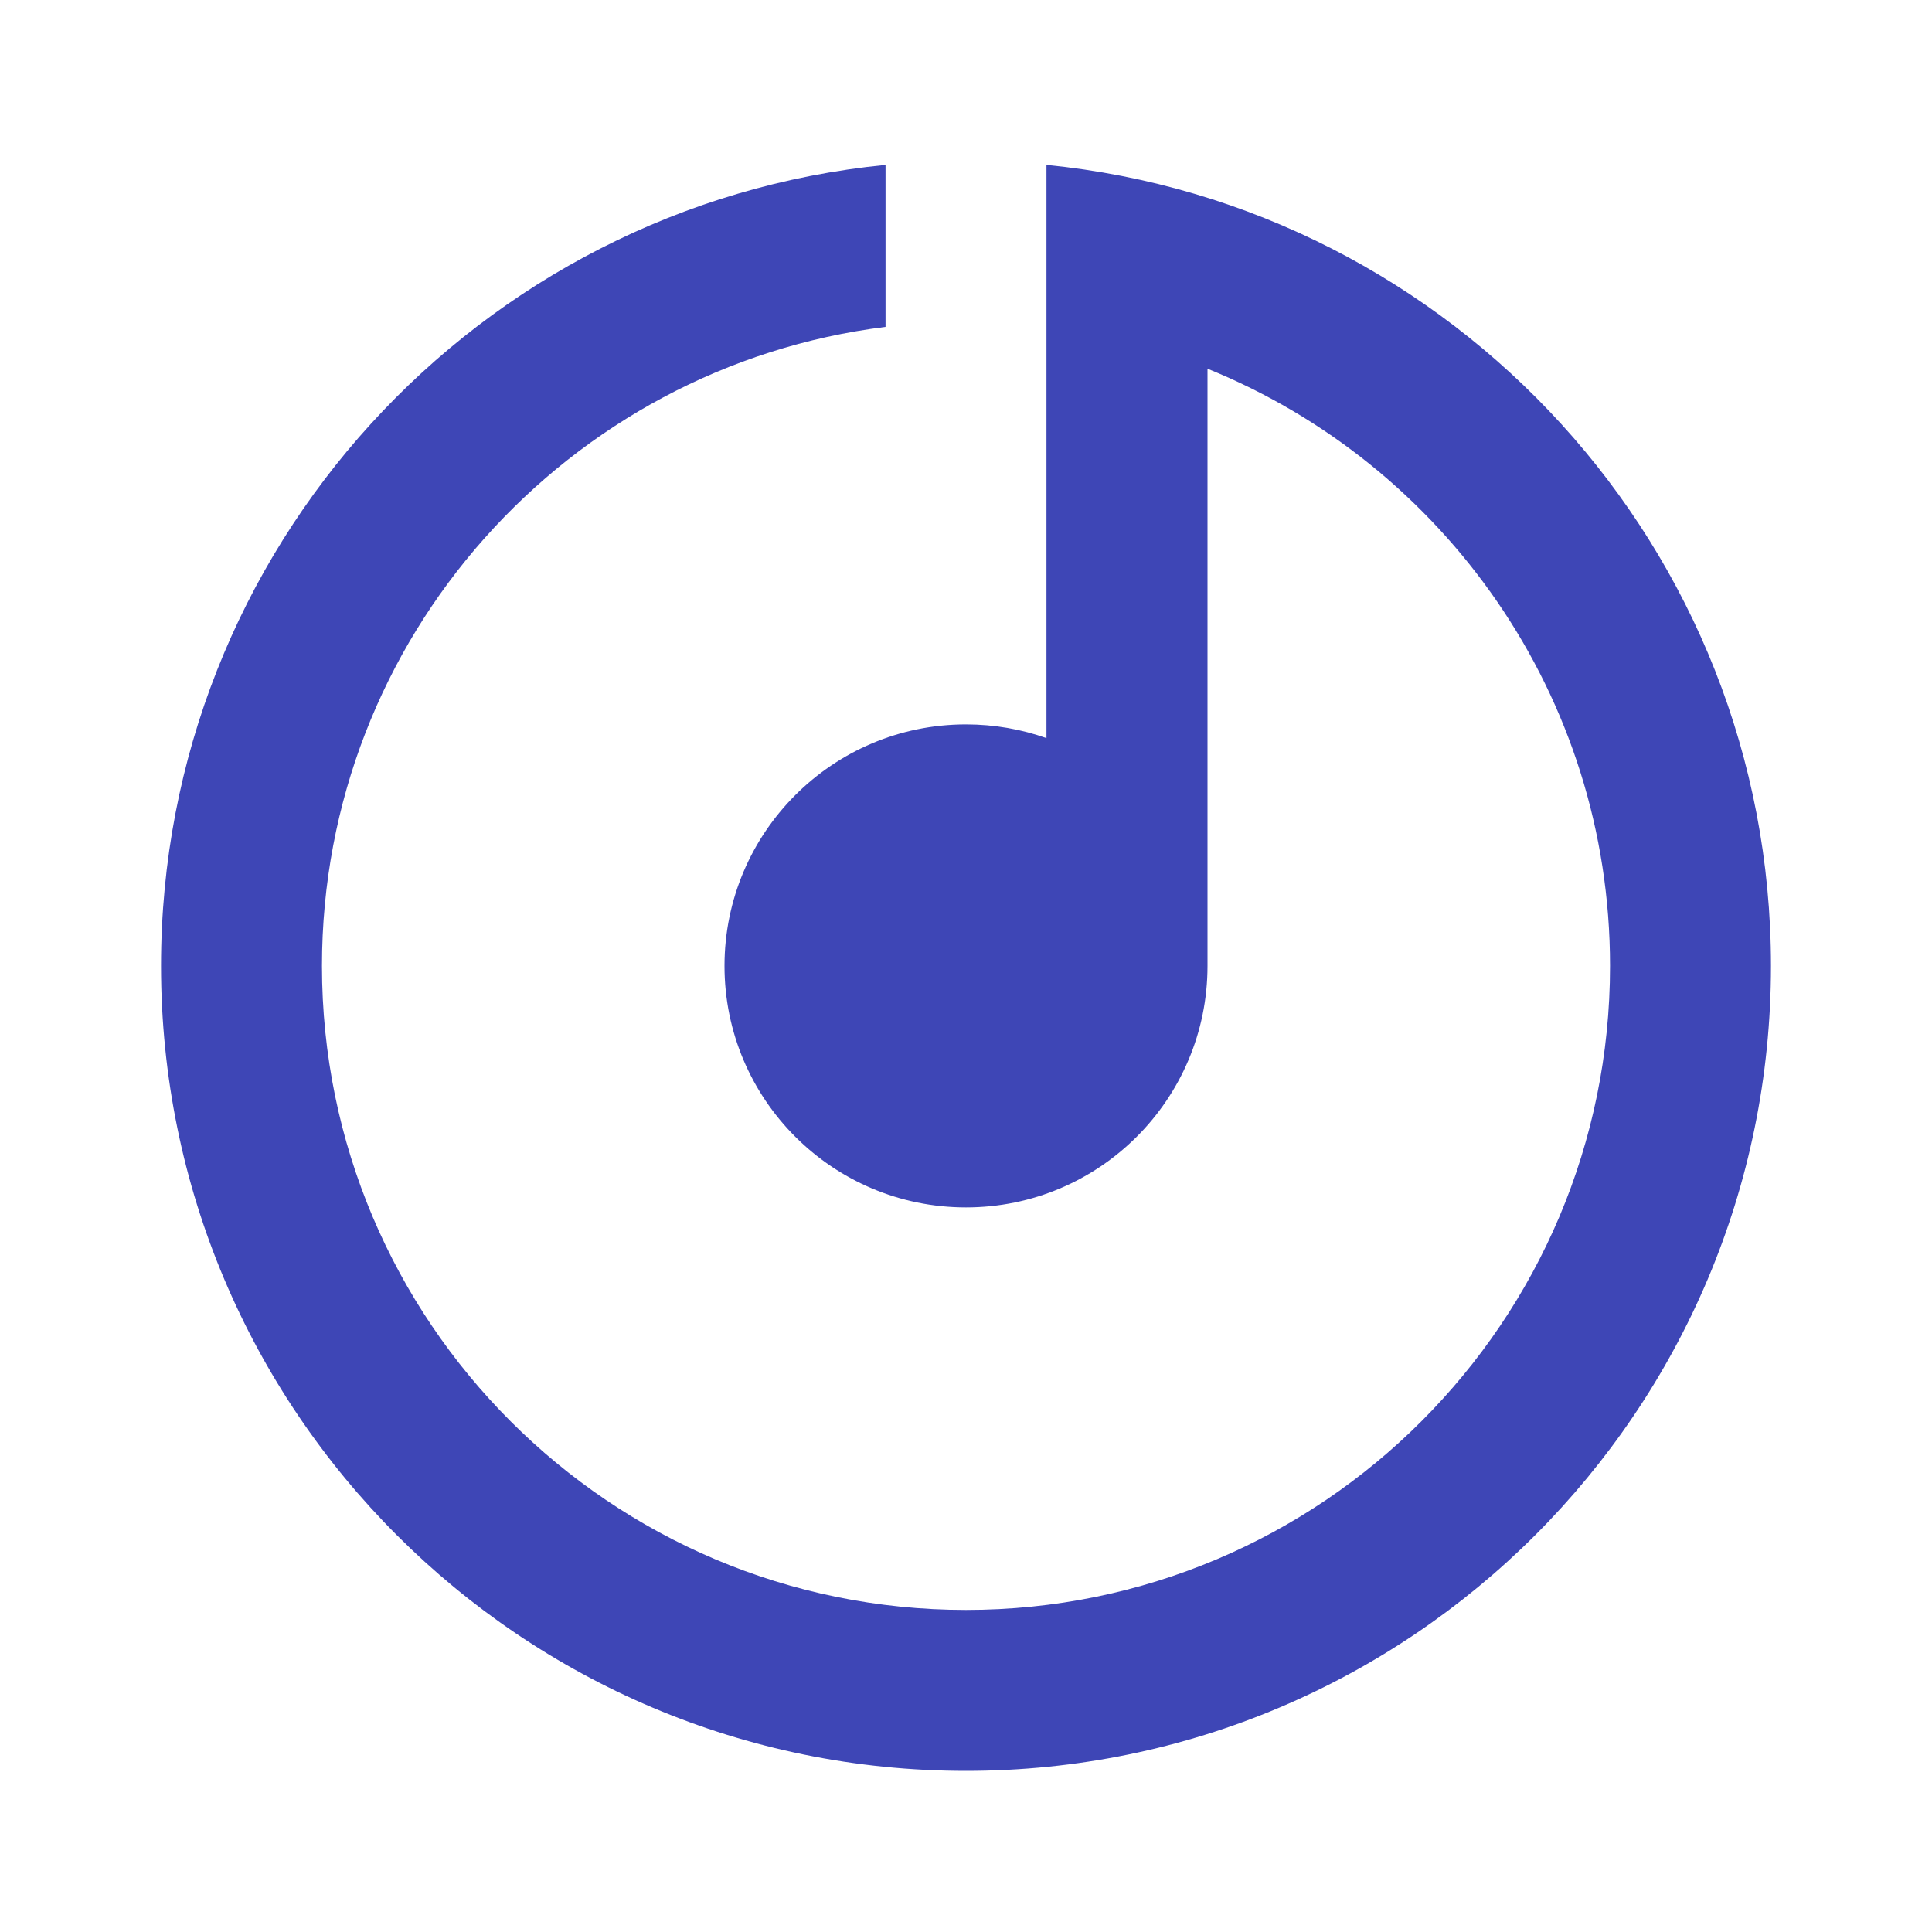 <svg width="20" height="20" viewBox="0 0 20 20" fill="none" xmlns="http://www.w3.org/2000/svg">
<g id="disc-line">
<path id="Vector" d="M12.5 3.817V9.999C12.5 11.38 11.381 12.499 10 12.499C8.619 12.499 7.5 11.38 7.5 9.999C7.5 8.619 8.619 7.499 10 7.499C10.292 7.499 10.573 7.549 10.833 7.641V1.707C15.044 2.125 18.333 5.678 18.333 9.999C18.333 14.602 14.602 18.332 10 18.332C5.398 18.332 1.667 14.602 1.667 9.999C1.667 5.678 4.956 2.125 9.167 1.707V3.384C5.878 3.794 3.333 6.6 3.333 9.999C3.333 13.681 6.318 16.666 10 16.666C13.682 16.666 16.667 13.681 16.667 9.999C16.667 7.201 14.943 4.806 12.5 3.817Z" fill="#3E46B6"/>
</g>
</svg>
